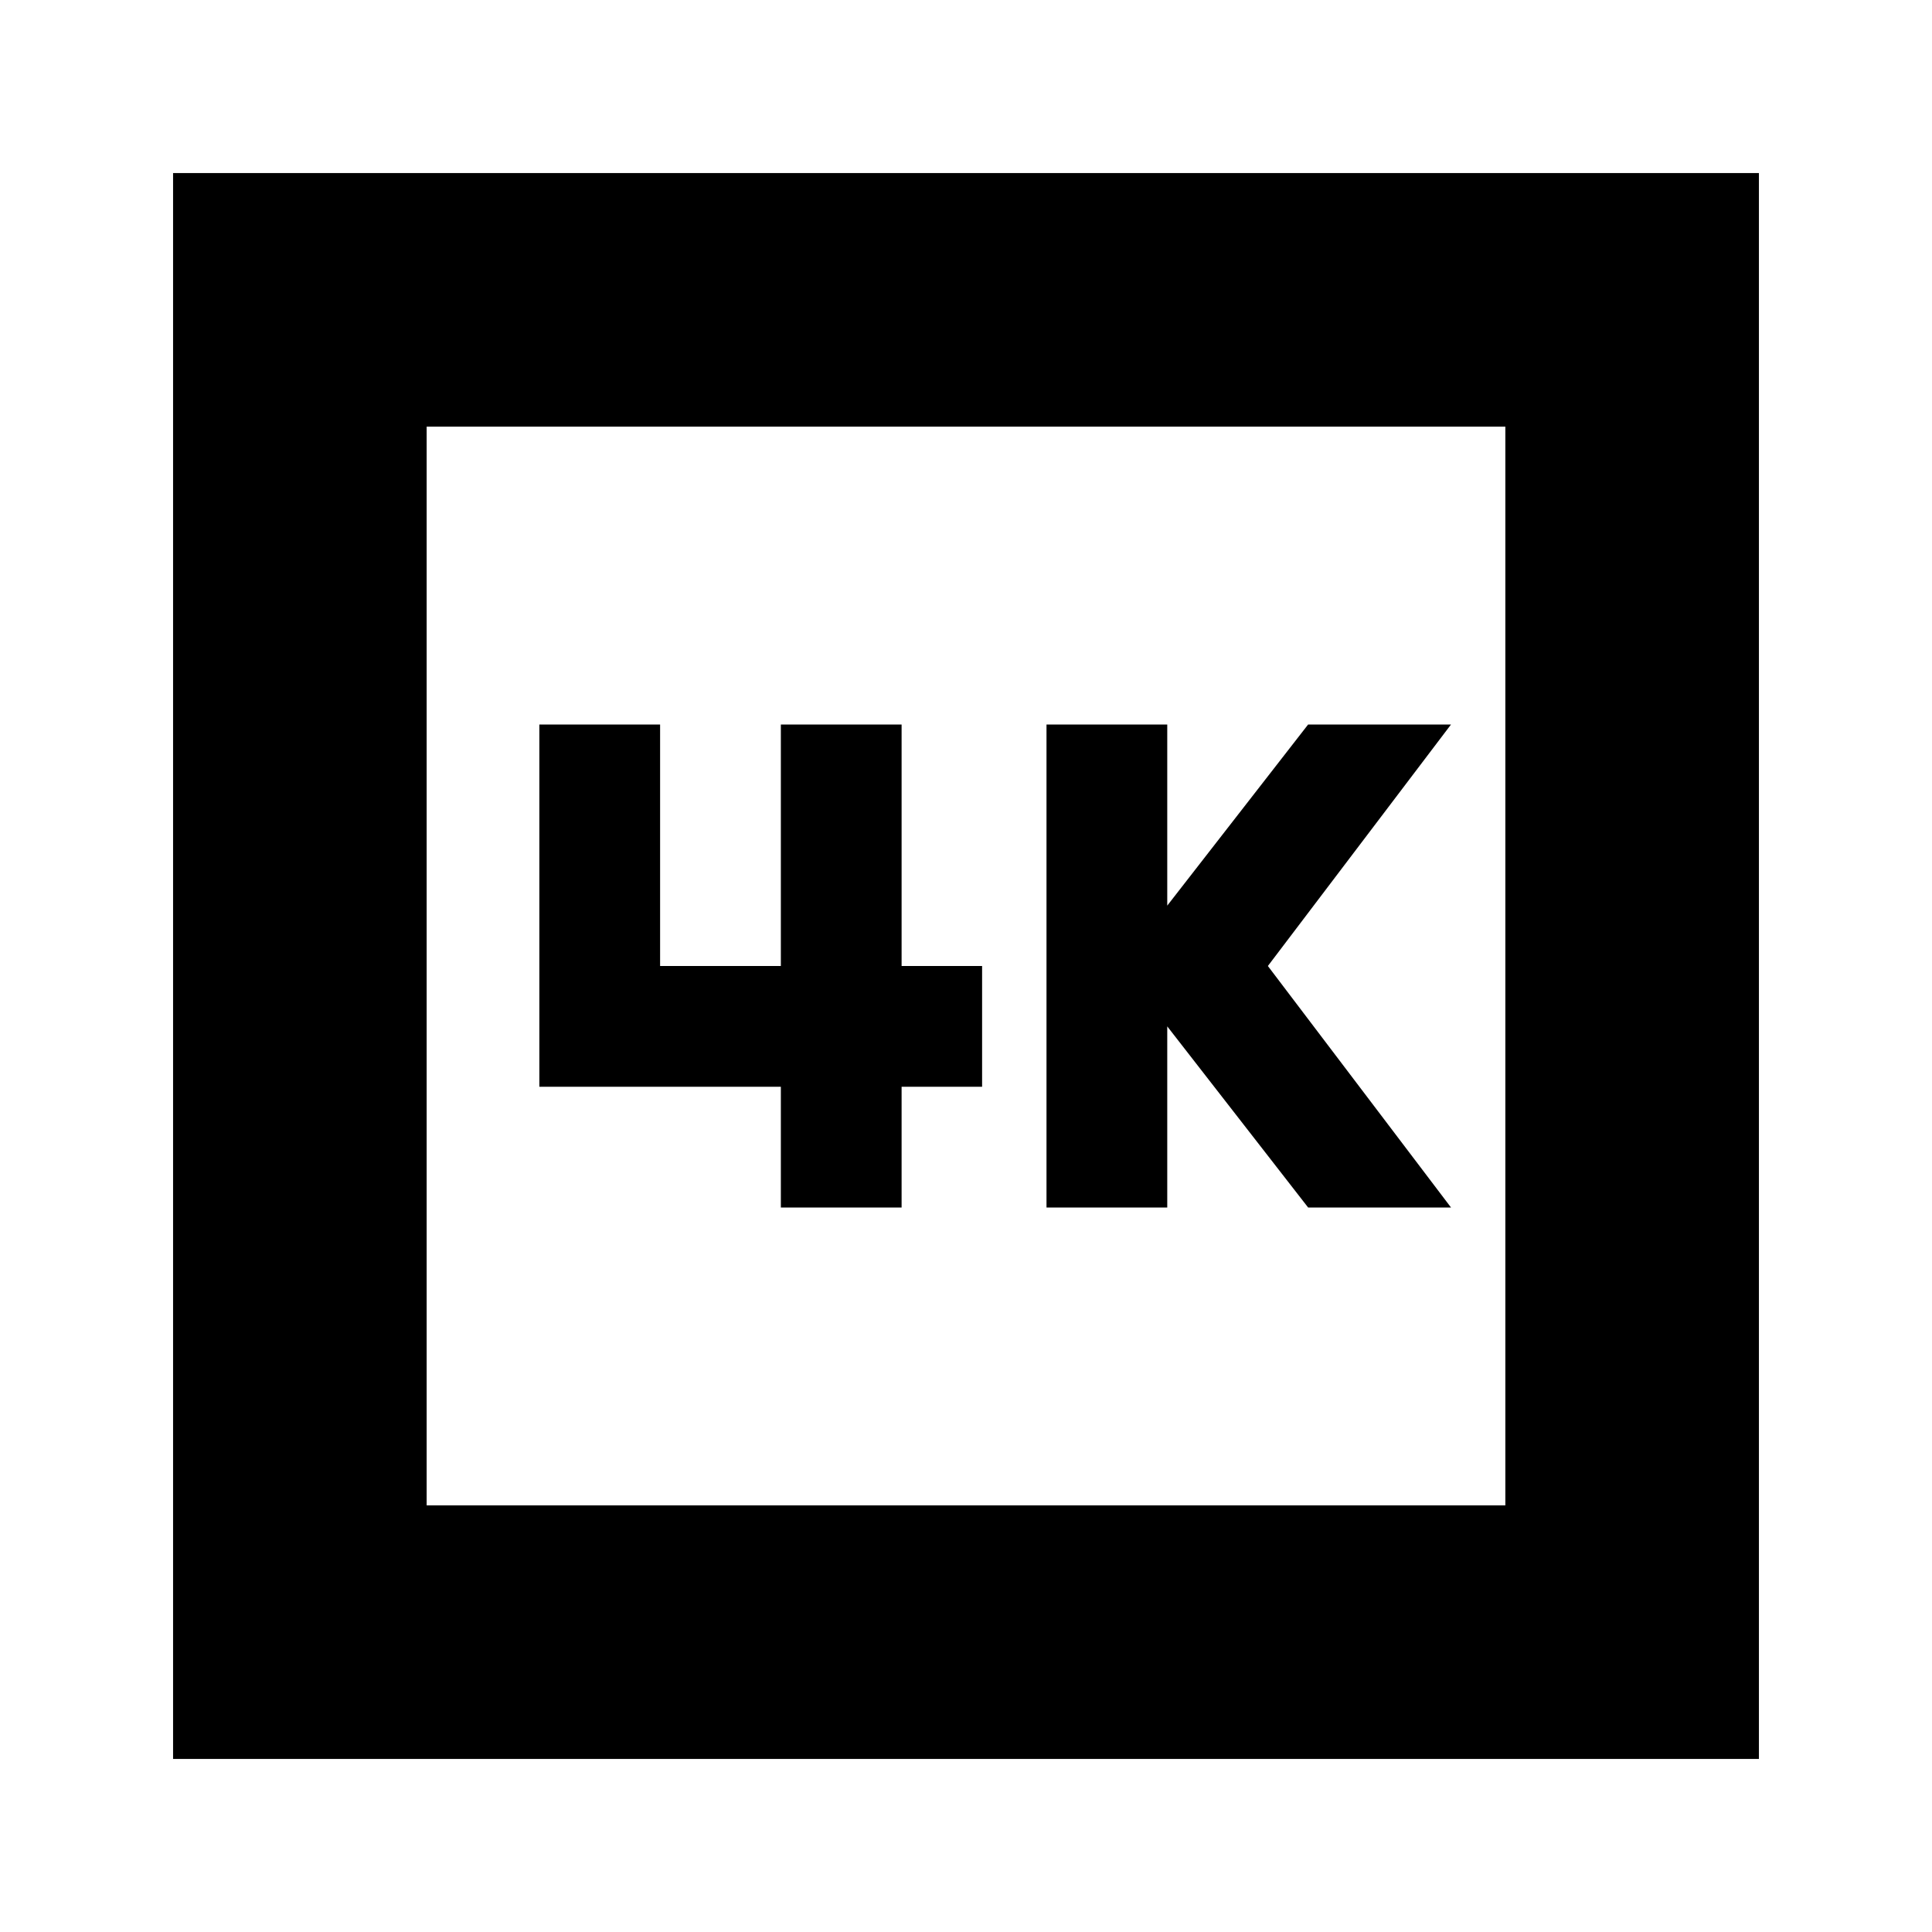 <svg xmlns="http://www.w3.org/2000/svg" height="24" viewBox="0 -960 960 960" width="24"><path d="M520-360h60v-90l70 90h71l-91-120 91-120h-71l-70 90v-90h-60v240Zm-132 0h60v-60h40v-60h-40v-120h-60v120h-60v-120h-60v180h120v60ZM86-86v-788h788v788H86Zm126-126h536v-536H212v536Zm0 0v-536 536Z"/></svg>